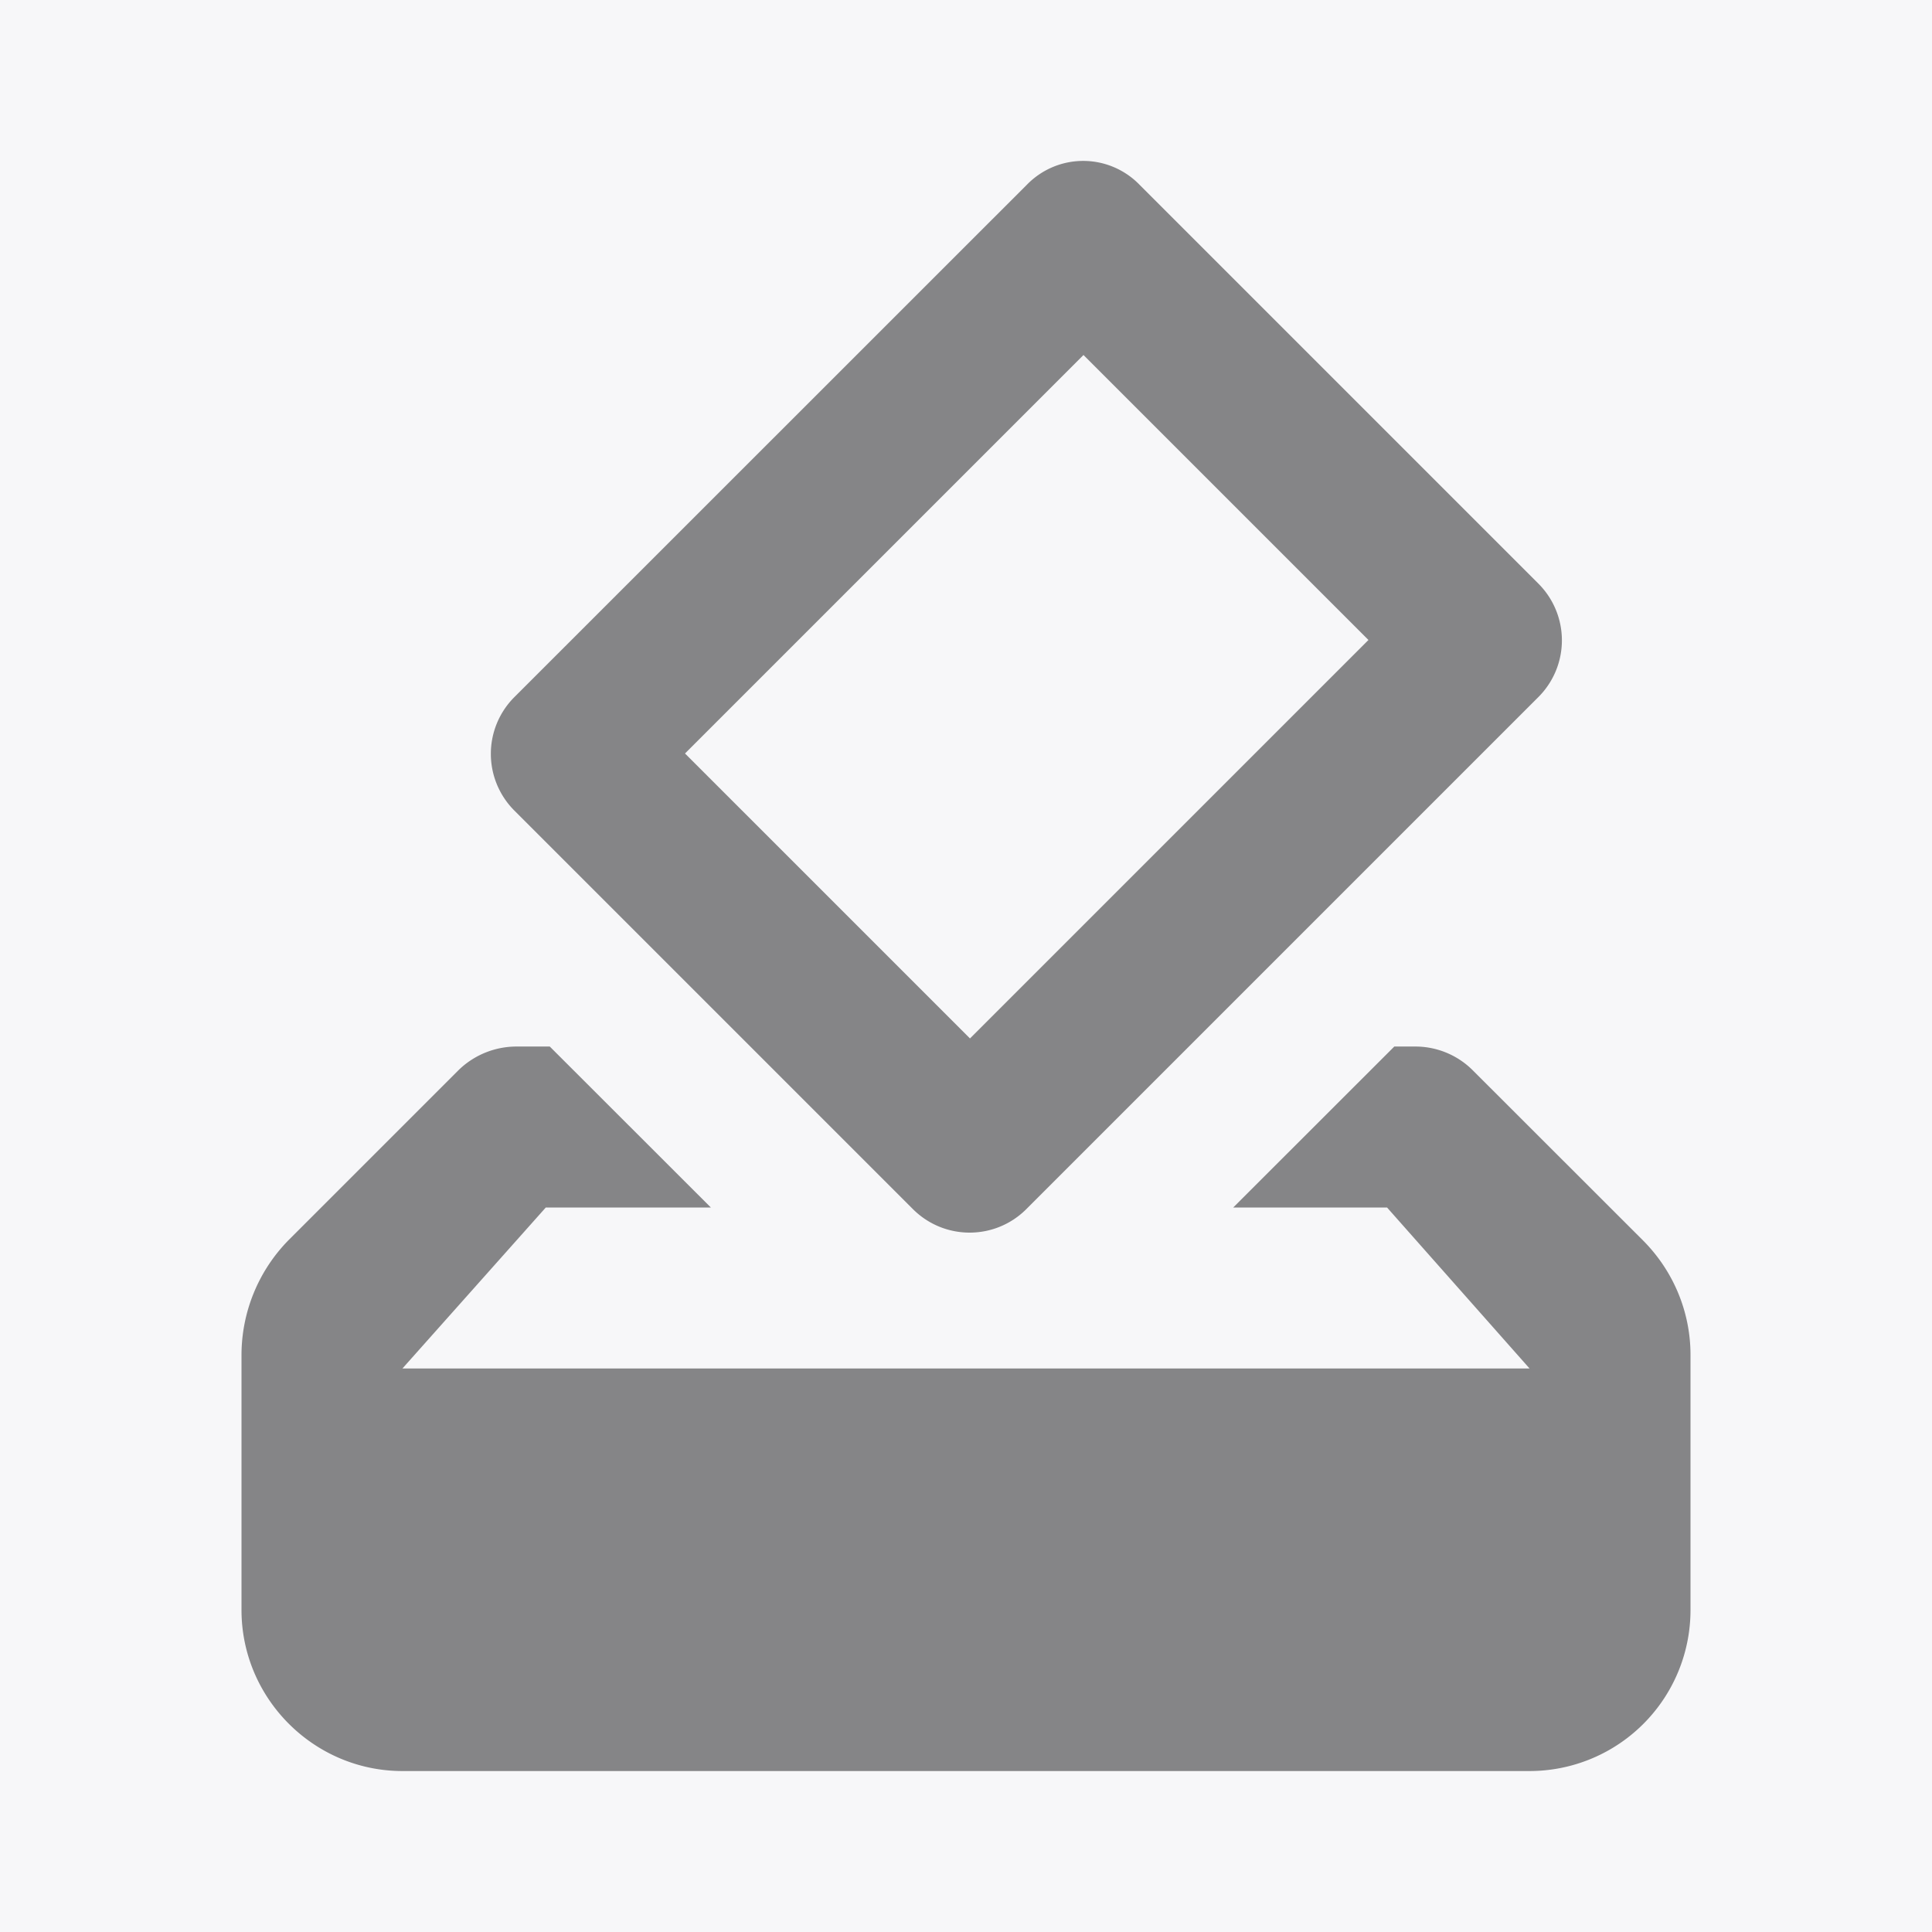 <svg width="16" height="16" viewBox="0 0 16 16" xmlns="http://www.w3.org/2000/svg">
    <g fill="none" fill-rule="evenodd">
        <path fill="#F7F7F9" d="M-646-374h1920V706H-646z"/>
        <g transform="translate(-22 -8)">
            <rect width="120" height="32" rx="16"/>
            <path d="M29.56 18.013c.26.26.68.26.94 0l4.24-4.24a.664.664 0 0 0 0-.94l-3.3-3.3a.65.65 0 0 0-.933-.006l-4.247 4.246a.664.664 0 0 0 0 .94l3.3 3.3zm1.413-7.073 2.36 2.36-3.3 3.3-2.36-2.36 3.3-3.3zm4.634 7.333-1.414-1.413a.672.672 0 0 0-.466-.193h-.18L32.213 18h1.274l1.18 1.333h-9.334L26.52 18h1.367l-1.334-1.333h-.28a.688.688 0 0 0-.473.193l-1.413 1.413a1.36 1.36 0 0 0-.387.947v2.113c0 .734.6 1.334 1.333 1.334h9.334A1.333 1.333 0 0 0 36 21.333V19.22c0-.353-.14-.693-.393-.947z" fill="#858587" fill-rule="nonzero"/>
        </g>
    </g>
</svg>
